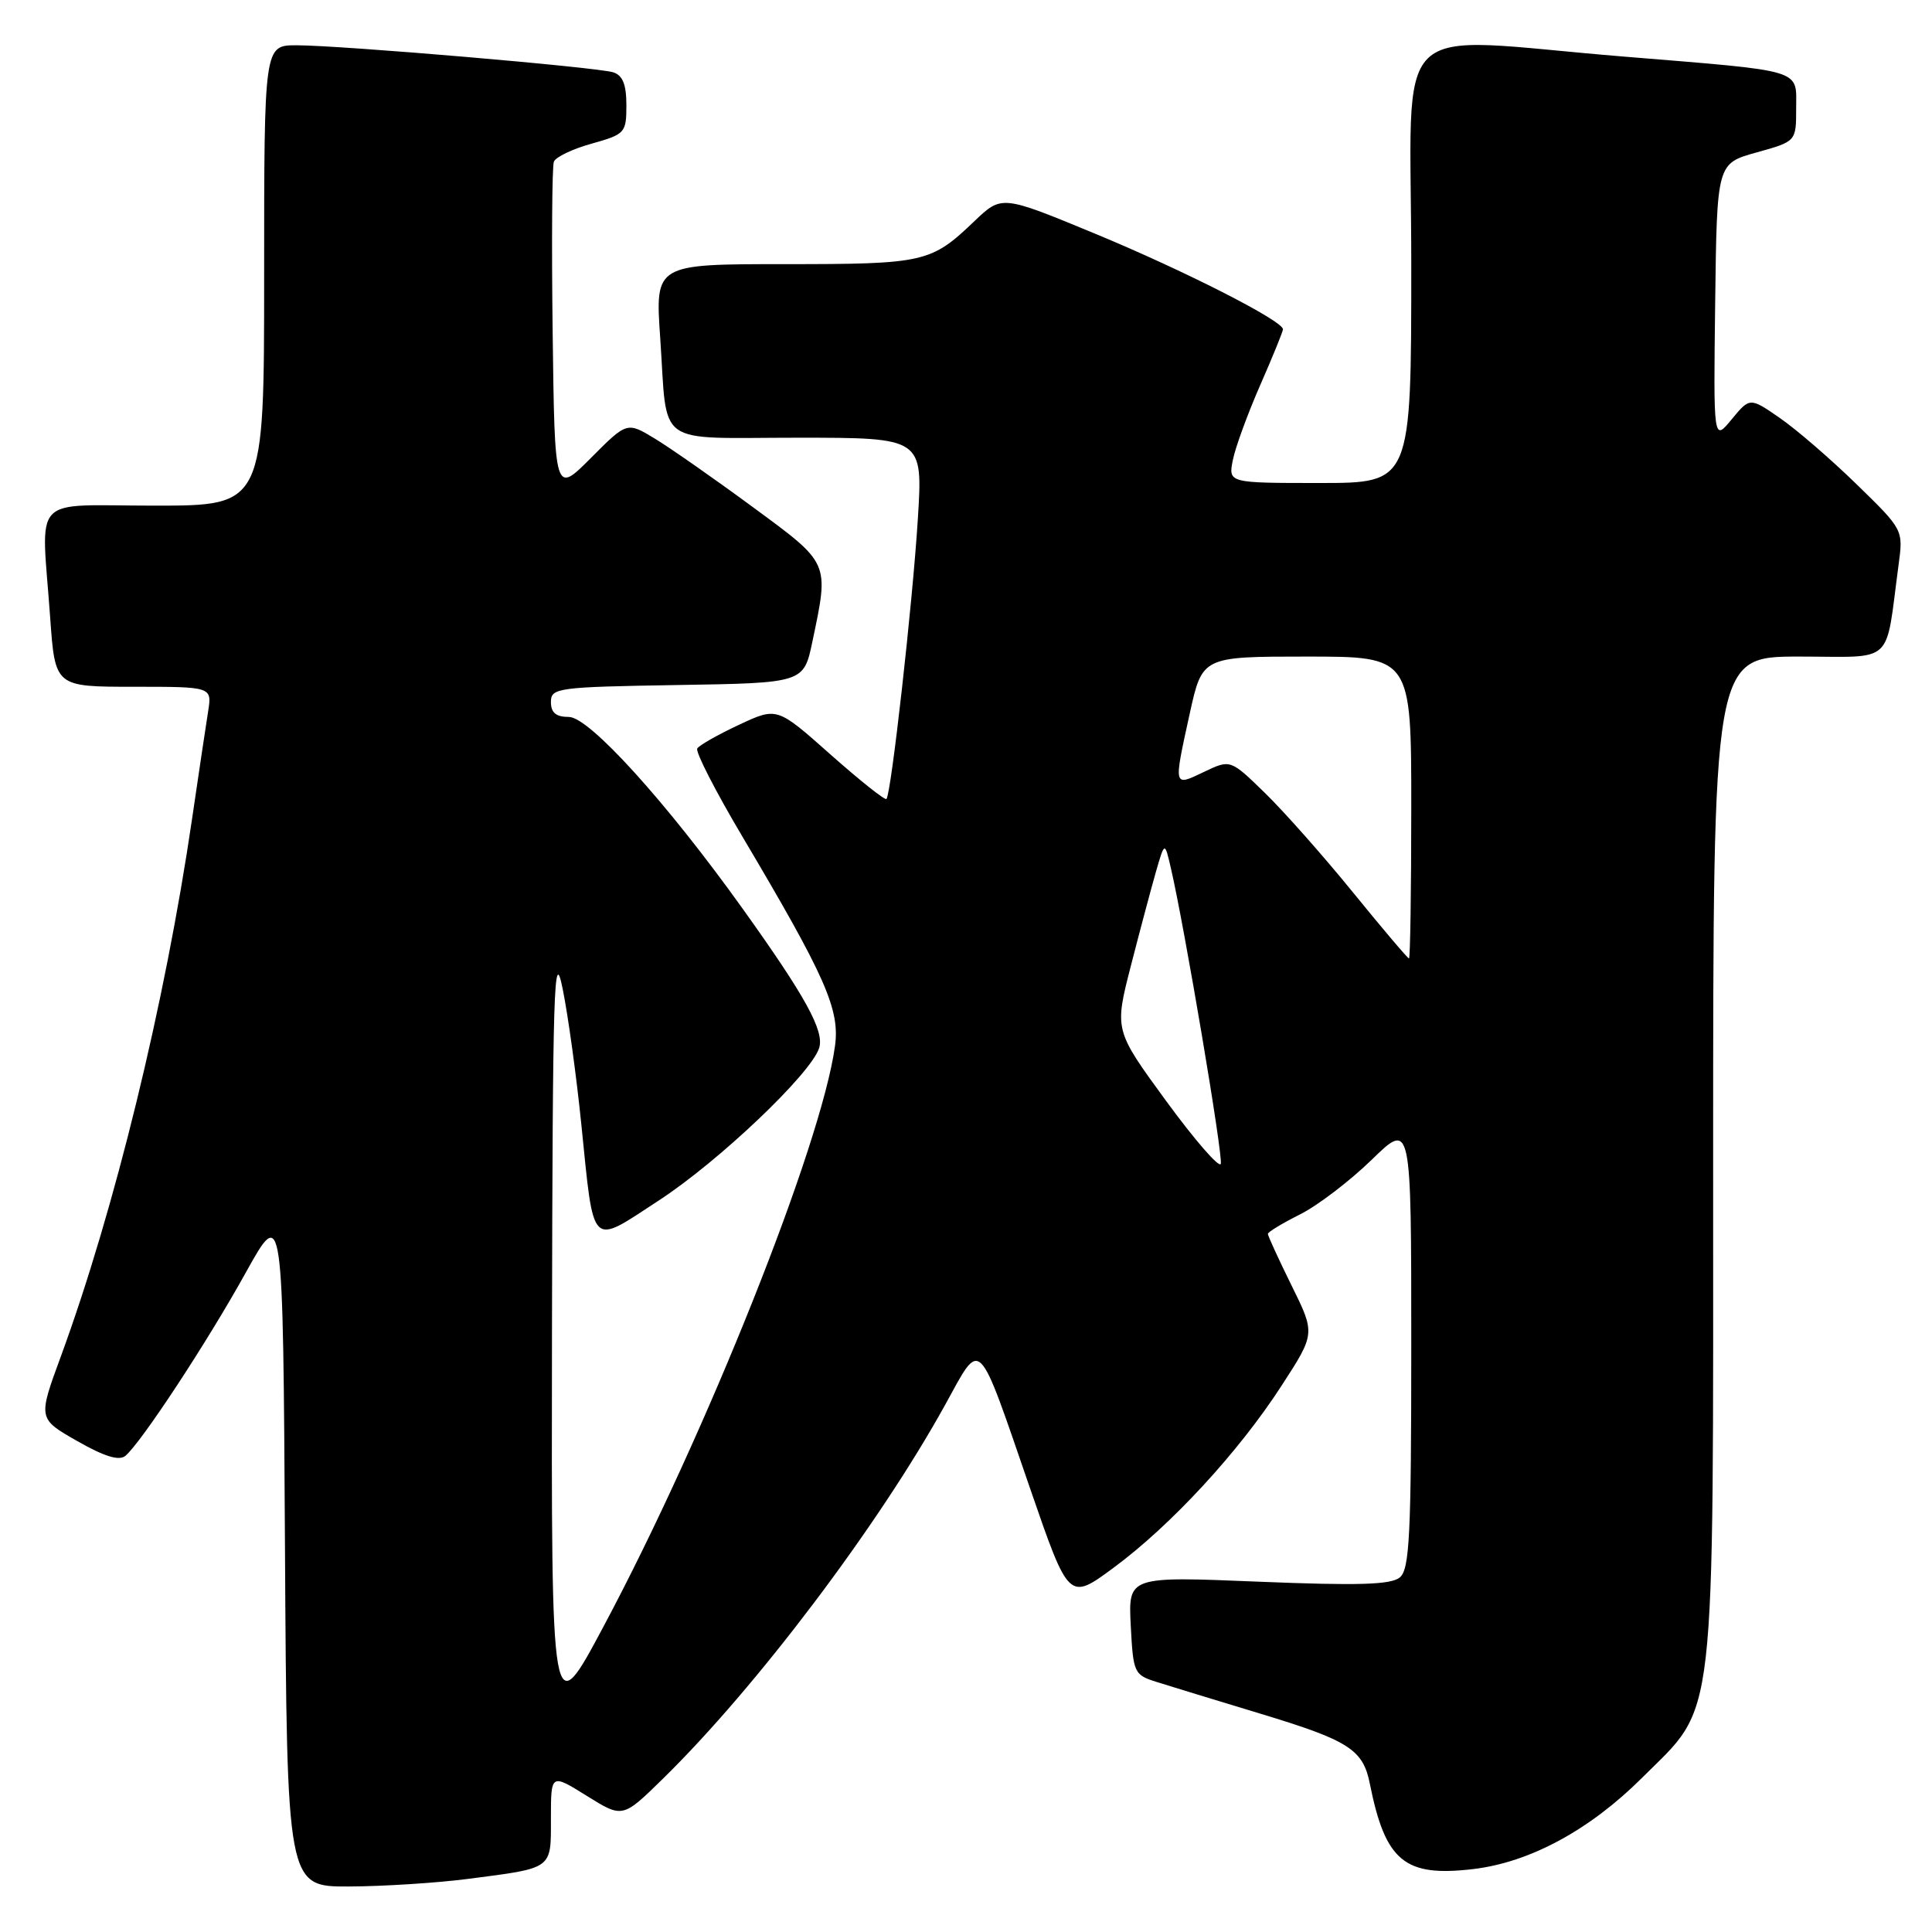 <?xml version="1.0" encoding="UTF-8" standalone="no"?>
<!DOCTYPE svg PUBLIC "-//W3C//DTD SVG 1.1//EN" "http://www.w3.org/Graphics/SVG/1.1/DTD/svg11.dtd" >
<svg xmlns="http://www.w3.org/2000/svg" xmlns:xlink="http://www.w3.org/1999/xlink" version="1.1" viewBox="0 0 256 256">
 <g >
 <path fill="currentColor"
d=" M 61.96 248.97 C 73.37 247.49 73.00 247.76 73.00 240.93 C 73.00 235.00 73.00 235.00 77.75 237.96 C 82.50 240.92 82.50 240.92 87.82 235.71 C 100.24 223.55 116.42 202.11 125.24 186.14 C 130.09 177.35 129.41 176.67 136.52 197.31 C 141.63 212.11 141.63 212.11 147.56 207.73 C 155.16 202.12 164.14 192.39 169.82 183.60 C 174.29 176.71 174.29 176.71 171.14 170.34 C 169.41 166.83 168.00 163.75 168.00 163.50 C 168.00 163.25 169.91 162.09 172.25 160.92 C 174.59 159.75 178.86 156.49 181.75 153.68 C 187.00 148.57 187.00 148.57 187.00 178.16 C 187.00 203.45 186.78 207.94 185.48 209.02 C 184.30 209.99 179.99 210.12 166.73 209.58 C 149.50 208.87 149.50 208.87 149.83 215.39 C 150.16 221.72 150.26 221.93 153.33 222.89 C 155.07 223.44 161.22 225.32 167.00 227.07 C 178.74 230.62 180.61 231.82 181.51 236.35 C 183.57 246.64 186.11 248.74 195.22 247.66 C 202.72 246.77 210.65 242.48 217.58 235.57 C 227.53 225.64 227.00 230.23 227.00 153.32 C 227.00 87.00 227.00 87.00 238.41 87.00 C 251.21 87.00 249.76 88.34 251.57 74.85 C 252.20 70.20 252.20 70.20 246.04 64.20 C 242.65 60.89 238.08 56.94 235.87 55.41 C 231.87 52.64 231.87 52.64 229.45 55.57 C 227.04 58.50 227.04 58.50 227.27 40.08 C 227.50 21.66 227.50 21.66 232.75 20.20 C 238.00 18.74 238.00 18.74 238.00 14.39 C 238.00 9.08 239.32 9.48 215.19 7.50 C 183.51 4.91 187.00 1.50 187.00 35.00 C 187.00 64.00 187.00 64.00 174.88 64.00 C 162.75 64.00 162.75 64.00 163.36 60.95 C 163.69 59.28 165.33 54.81 166.98 51.04 C 168.64 47.26 170.00 43.92 170.00 43.63 C 170.00 42.51 156.89 35.84 145.07 30.95 C 132.74 25.85 132.74 25.85 129.12 29.30 C 123.36 34.81 122.52 35.00 103.97 35.00 C 86.81 35.00 86.81 35.00 87.48 44.75 C 88.49 59.43 86.52 58.00 105.71 58.00 C 122.29 58.00 122.29 58.00 121.62 68.75 C 120.92 79.97 118.08 105.23 117.46 105.87 C 117.26 106.07 113.92 103.41 110.03 99.96 C 102.96 93.68 102.96 93.68 97.92 96.04 C 95.14 97.34 92.65 98.75 92.39 99.18 C 92.12 99.61 94.83 104.89 98.40 110.90 C 109.39 129.43 111.31 133.76 110.64 138.61 C 108.85 151.69 93.55 190.07 79.98 215.50 C 73.05 228.50 73.05 228.50 73.14 176.50 C 73.23 130.75 73.40 125.28 74.55 131.00 C 75.28 134.57 76.39 142.68 77.03 149.00 C 78.73 165.67 78.12 165.06 87.28 159.08 C 95.27 153.87 107.46 142.27 108.54 138.87 C 109.26 136.62 106.74 132.05 98.35 120.33 C 88.28 106.26 78.07 95.00 75.38 95.00 C 73.68 95.00 73.00 94.44 73.00 93.02 C 73.00 91.15 73.83 91.03 89.75 90.77 C 106.50 90.50 106.50 90.50 107.65 85.00 C 109.87 74.43 110.00 74.73 99.75 67.19 C 94.66 63.44 88.83 59.37 86.79 58.13 C 83.08 55.88 83.08 55.88 78.29 60.69 C 73.50 65.50 73.50 65.50 73.23 44.02 C 73.08 32.21 73.15 22.05 73.39 21.43 C 73.62 20.81 75.88 19.73 78.41 19.03 C 82.83 17.79 83.00 17.60 83.00 13.94 C 83.00 11.19 82.51 9.98 81.25 9.58 C 79.08 8.90 45.15 6.00 39.29 6.00 C 35.00 6.00 35.00 6.00 35.00 36.50 C 35.00 67.00 35.00 67.00 20.50 67.00 C 3.82 67.00 5.47 65.23 6.65 81.85 C 7.30 91.00 7.30 91.00 17.70 91.00 C 28.09 91.00 28.09 91.00 27.58 94.25 C 27.29 96.04 26.34 102.45 25.45 108.50 C 21.87 132.96 15.18 160.33 8.06 179.74 C 5.03 187.98 5.03 187.98 10.22 190.94 C 13.83 193.00 15.78 193.60 16.61 192.91 C 18.69 191.18 27.45 177.86 32.57 168.62 C 37.50 159.75 37.50 159.75 37.76 204.87 C 38.02 250.00 38.02 250.00 46.26 249.97 C 50.79 249.95 57.86 249.50 61.96 248.97 Z  M 154.53 145.90 C 147.66 136.50 147.66 136.50 149.84 128.00 C 151.04 123.33 152.54 117.70 153.17 115.50 C 154.33 111.50 154.33 111.50 155.14 115.00 C 156.96 122.84 162.09 153.23 161.76 154.22 C 161.56 154.81 158.31 151.06 154.53 145.90 Z  M 179.28 118.25 C 175.37 113.44 170.11 107.50 167.60 105.06 C 163.03 100.61 163.03 100.61 159.52 102.29 C 155.45 104.23 155.49 104.39 157.65 94.53 C 159.31 87.00 159.31 87.00 173.15 87.00 C 187.00 87.00 187.00 87.00 187.00 107.00 C 187.00 118.00 186.86 127.00 186.70 127.00 C 186.53 127.00 183.19 123.06 179.28 118.25 Z "/>
</g>
</svg>